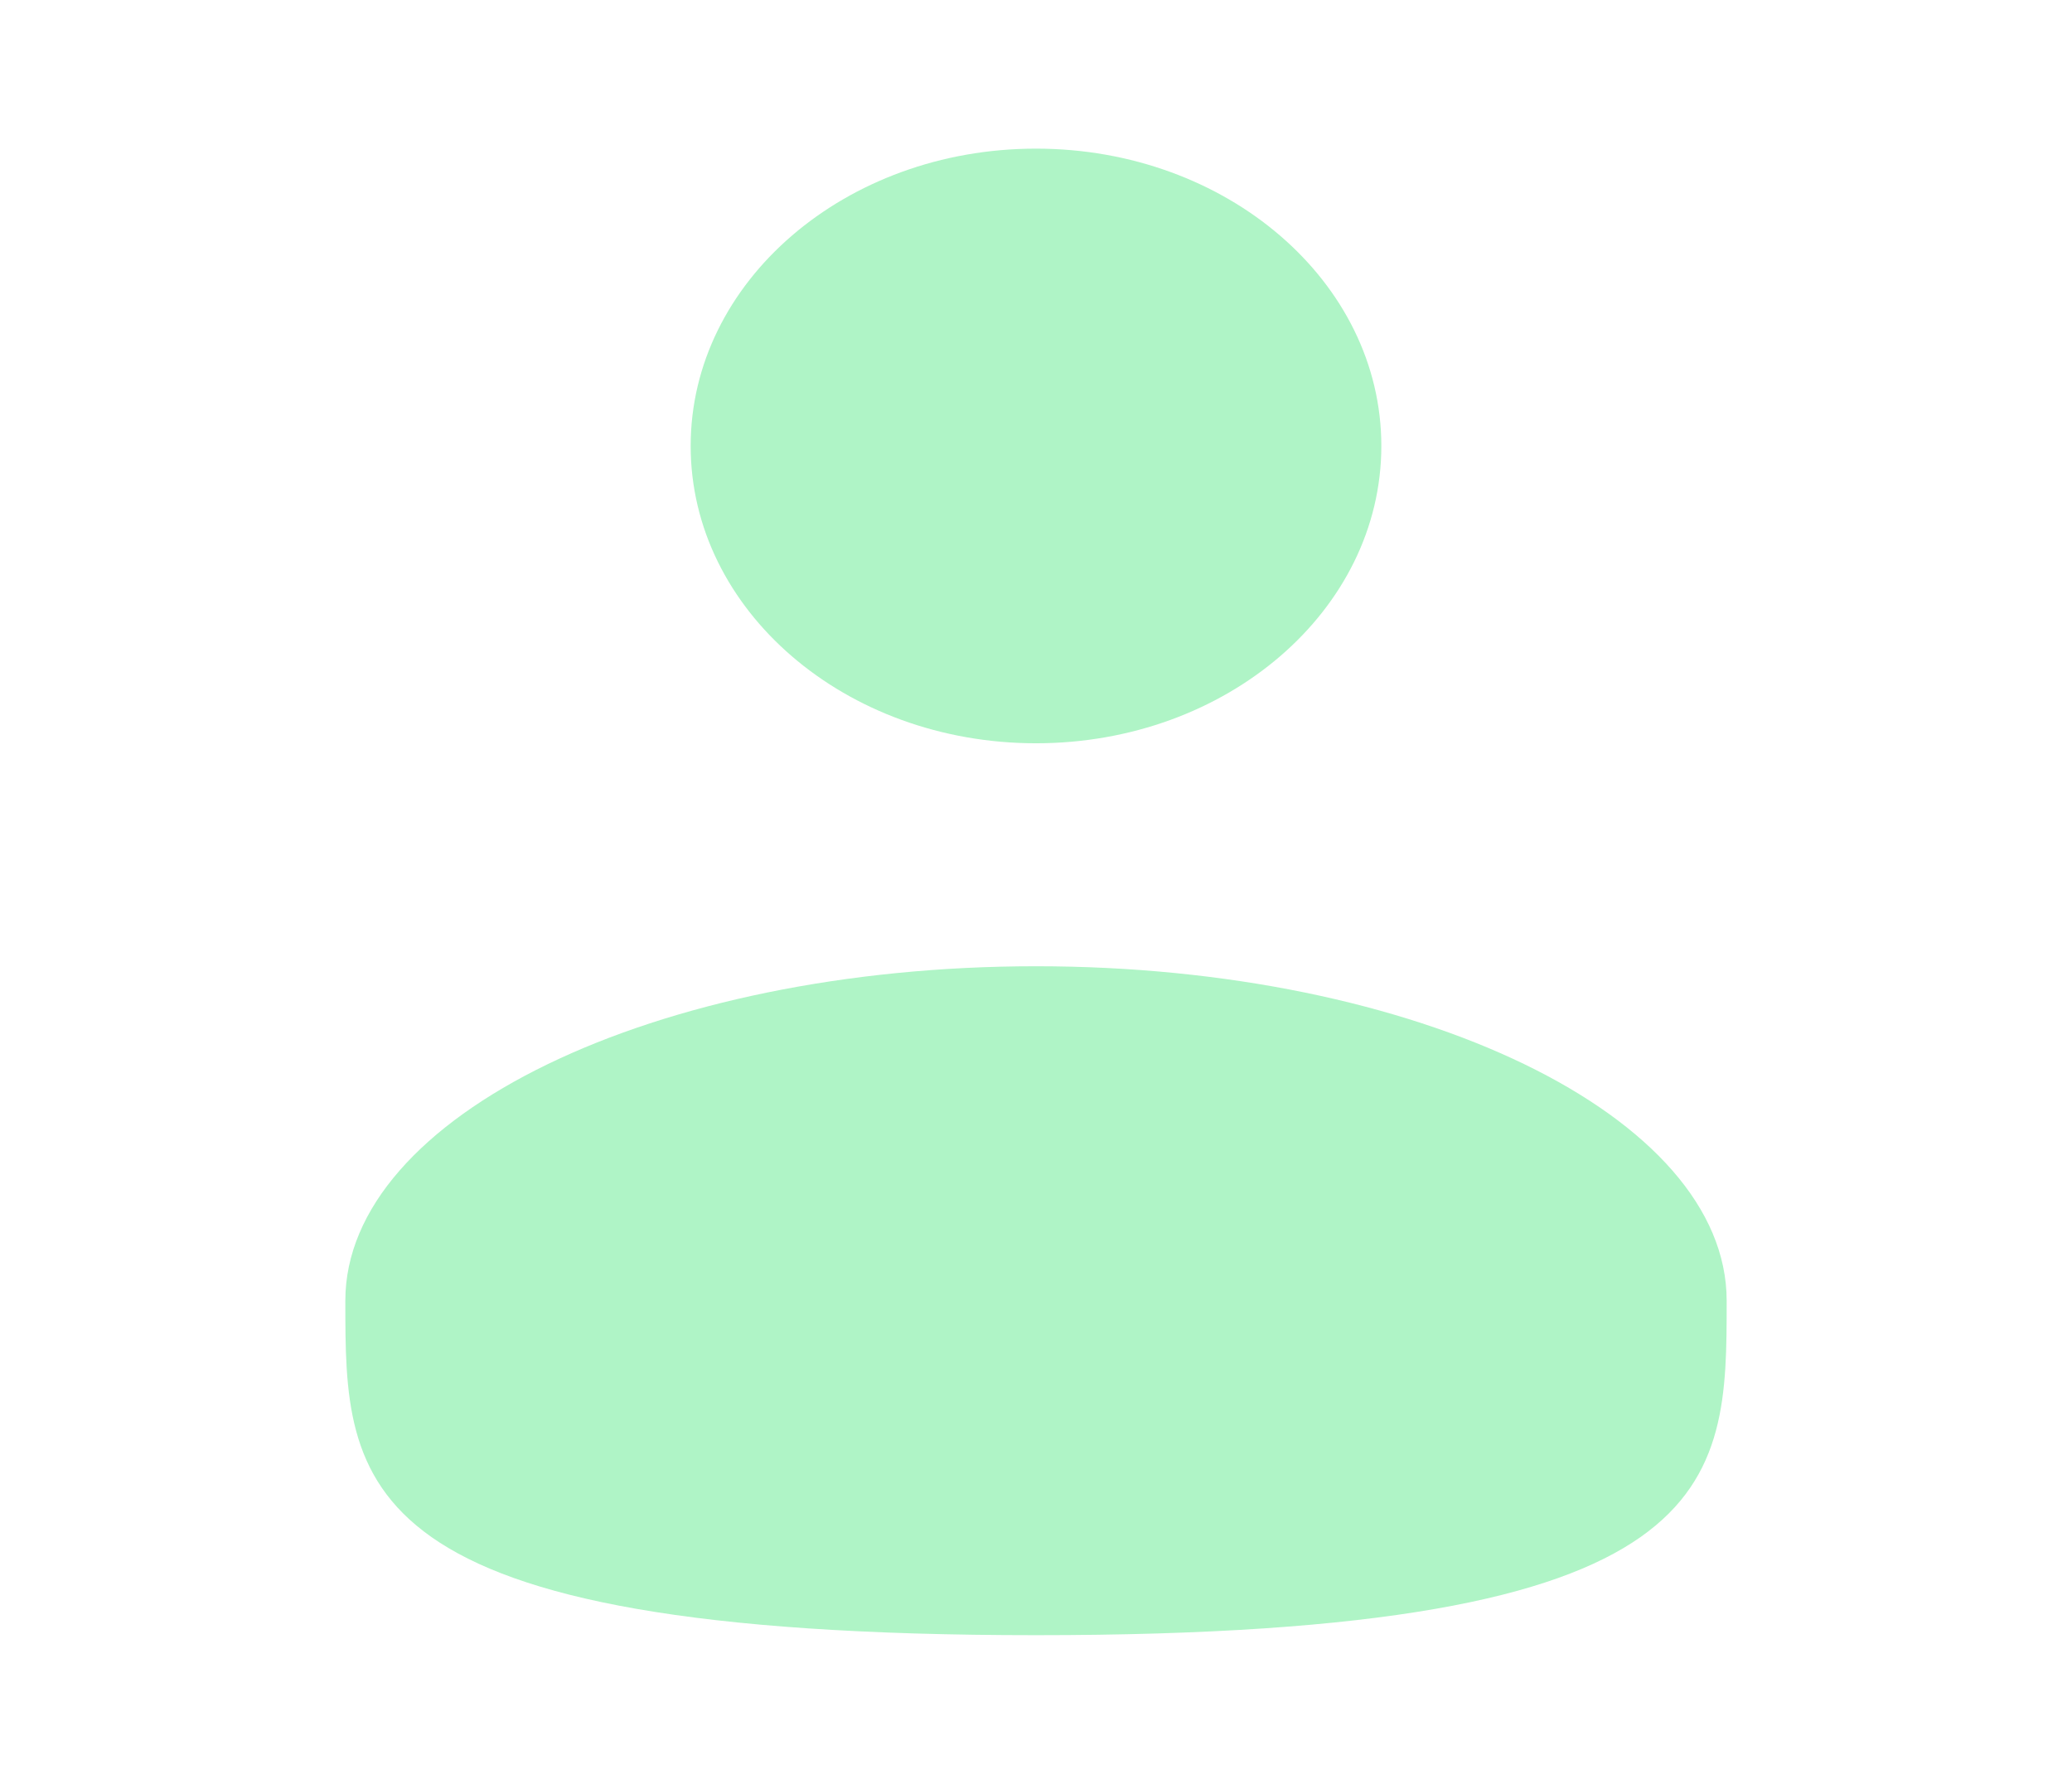 <svg width="36" height="31" viewBox="0 0 36 31" fill="none" xmlns="http://www.w3.org/2000/svg">
<path d="M18 12.917C21.314 12.917 24 10.604 24 7.75C24 4.897 21.314 2.583 18 2.583C14.686 2.583 12 4.897 12 7.75C12 10.604 14.686 12.917 18 12.917Z" fill="#AFF4C6"/>
<path d="M30 22.604C30 25.814 30 28.417 18 28.417C6 28.417 6 25.814 6 22.604C6 19.394 11.373 16.792 18 16.792C24.627 16.792 30 19.394 30 22.604Z" fill="#AFF4C6"/>
</svg>
